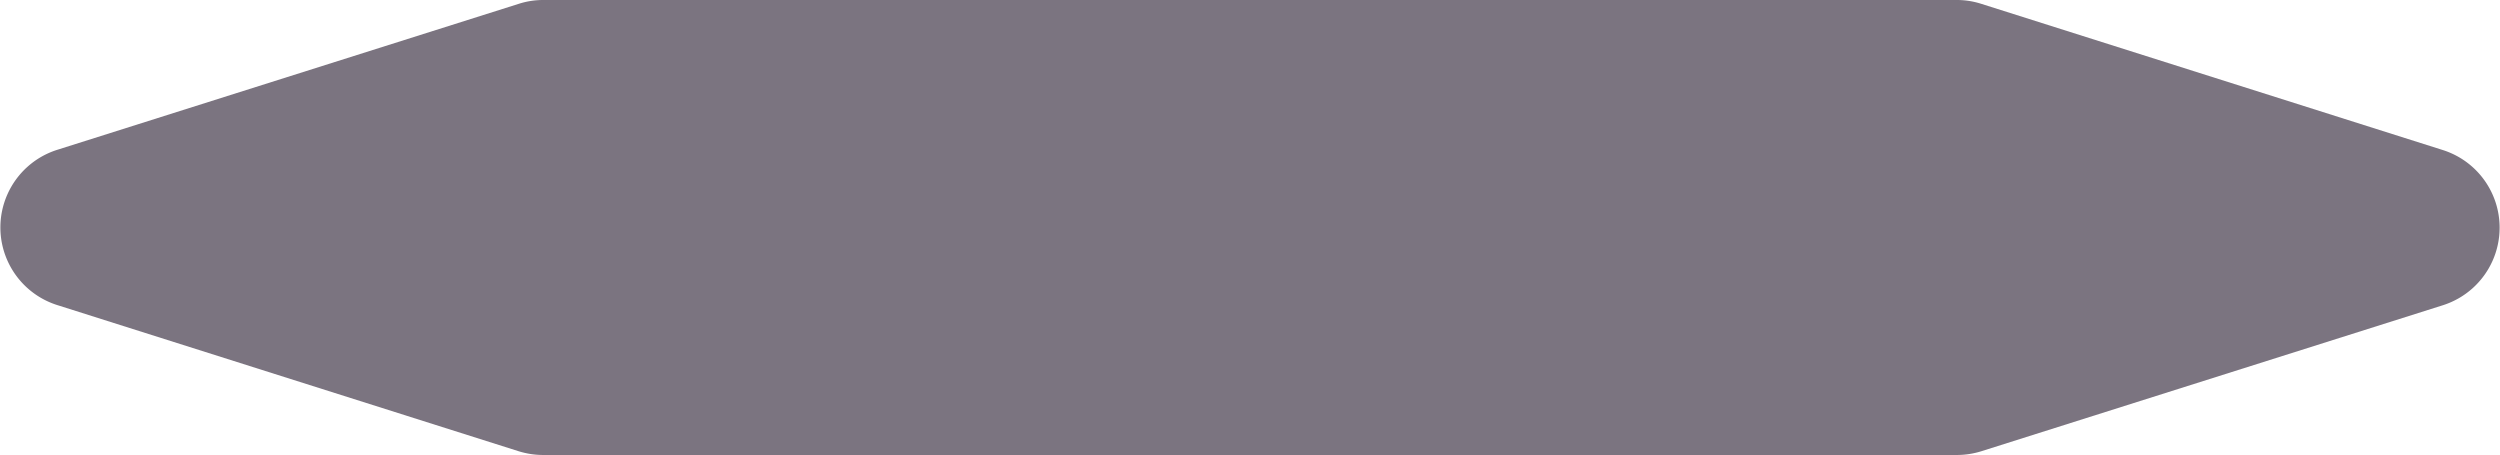 <svg xmlns="http://www.w3.org/2000/svg" viewBox="0 0 241.93 44.03"><defs><style>.cls-1{fill:#7b7480;}</style></defs><g id="Layer_2" data-name="Layer 2"><g id="Layer_1-2" data-name="Layer 1"><path class="cls-1" d="M189.35,0H52.58A7.69,7.69,0,0,0,50.2.37L5.5,14.51a7.88,7.88,0,0,0,0,15L50.2,43.67a8,8,0,0,0,2.38.36H189.35a8,8,0,0,0,2.38-.36l44.7-14.14a7.88,7.88,0,0,0,0-15L191.73.37A7.69,7.69,0,0,0,189.35,0Z"/></g></g></svg>